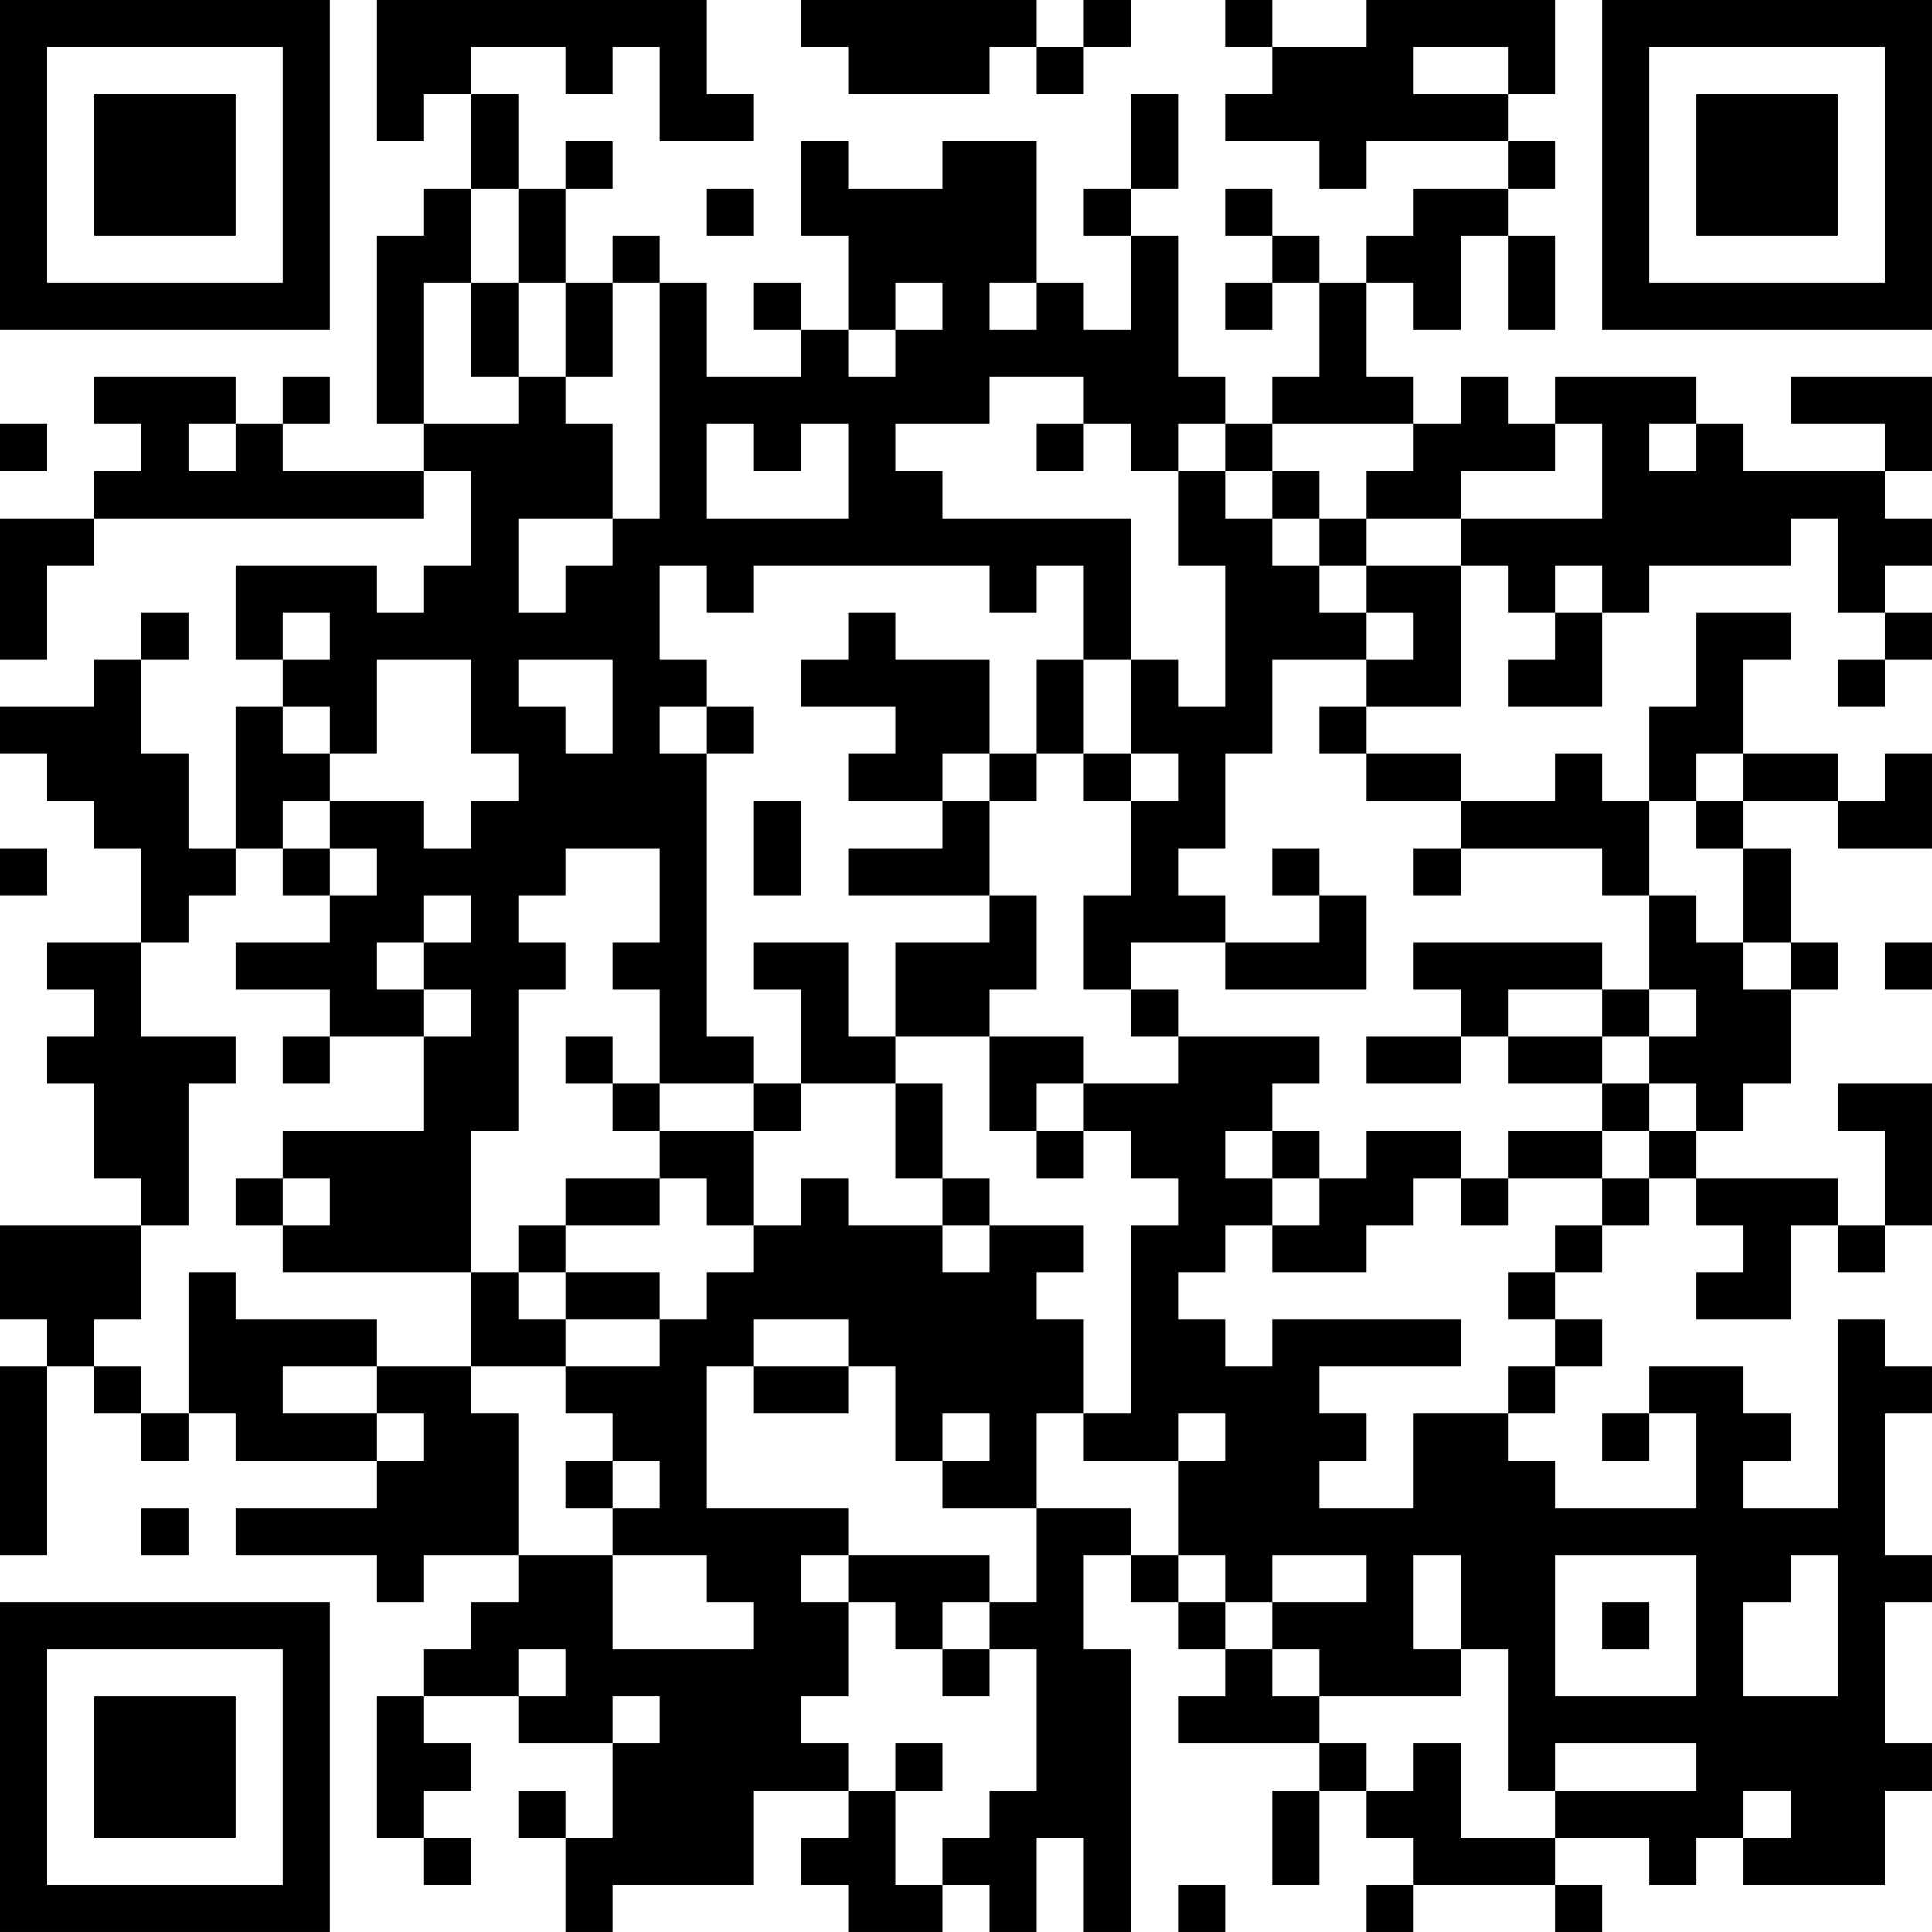 <?xml version="1.0" encoding="UTF-8"?>
<svg xmlns="http://www.w3.org/2000/svg" version="1.1" width="200" height="200" viewBox="0 0 200 200"><rect x="0" y="0" width="200" height="200" fill="#ffffff"/><g transform="scale(4.878)"><g transform="translate(0,0)"><path fill-rule="evenodd" d="M8 0L8 3L9 3L9 2L10 2L10 4L9 4L9 5L8 5L8 9L9 9L9 10L6 10L6 9L7 9L7 8L6 8L6 9L5 9L5 8L2 8L2 9L3 9L3 10L2 10L2 11L0 11L0 14L1 14L1 12L2 12L2 11L9 11L9 10L10 10L10 12L9 12L9 13L8 13L8 12L5 12L5 14L6 14L6 15L5 15L5 18L4 18L4 16L3 16L3 14L4 14L4 13L3 13L3 14L2 14L2 15L0 15L0 16L1 16L1 17L2 17L2 18L3 18L3 20L1 20L1 21L2 21L2 22L1 22L1 23L2 23L2 25L3 25L3 26L0 26L0 28L1 28L1 29L0 29L0 33L1 33L1 29L2 29L2 30L3 30L3 31L4 31L4 30L5 30L5 31L8 31L8 32L5 32L5 33L8 33L8 34L9 34L9 33L11 33L11 34L10 34L10 35L9 35L9 36L8 36L8 39L9 39L9 40L10 40L10 39L9 39L9 38L10 38L10 37L9 37L9 36L11 36L11 37L13 37L13 39L12 39L12 38L11 38L11 39L12 39L12 41L13 41L13 40L16 40L16 38L18 38L18 39L17 39L17 40L18 40L18 41L20 41L20 40L21 40L21 41L22 41L22 39L23 39L23 41L24 41L24 35L23 35L23 33L24 33L24 34L25 34L25 35L26 35L26 36L25 36L25 37L28 37L28 38L27 38L27 40L28 40L28 38L29 38L29 39L30 39L30 40L29 40L29 41L30 41L30 40L33 40L33 41L34 41L34 40L33 40L33 39L35 39L35 40L36 40L36 39L37 39L37 40L40 40L40 38L41 38L41 37L40 37L40 34L41 34L41 33L40 33L40 30L41 30L41 29L40 29L40 28L39 28L39 32L37 32L37 31L38 31L38 30L37 30L37 29L35 29L35 30L34 30L34 31L35 31L35 30L36 30L36 32L33 32L33 31L32 31L32 30L33 30L33 29L34 29L34 28L33 28L33 27L34 27L34 26L35 26L35 25L36 25L36 26L37 26L37 27L36 27L36 28L38 28L38 26L39 26L39 27L40 27L40 26L41 26L41 23L39 23L39 24L40 24L40 26L39 26L39 25L36 25L36 24L37 24L37 23L38 23L38 21L39 21L39 20L38 20L38 18L37 18L37 17L39 17L39 18L41 18L41 16L40 16L40 17L39 17L39 16L37 16L37 14L38 14L38 13L36 13L36 15L35 15L35 17L34 17L34 16L33 16L33 17L31 17L31 16L29 16L29 15L31 15L31 12L32 12L32 13L33 13L33 14L32 14L32 15L34 15L34 13L35 13L35 12L38 12L38 11L39 11L39 13L40 13L40 14L39 14L39 15L40 15L40 14L41 14L41 13L40 13L40 12L41 12L41 11L40 11L40 10L41 10L41 8L38 8L38 9L40 9L40 10L37 10L37 9L36 9L36 8L33 8L33 9L32 9L32 8L31 8L31 9L30 9L30 8L29 8L29 6L30 6L30 7L31 7L31 5L32 5L32 7L33 7L33 5L32 5L32 4L33 4L33 3L32 3L32 2L33 2L33 0L29 0L29 1L27 1L27 0L26 0L26 1L27 1L27 2L26 2L26 3L28 3L28 4L29 4L29 3L32 3L32 4L30 4L30 5L29 5L29 6L28 6L28 5L27 5L27 4L26 4L26 5L27 5L27 6L26 6L26 7L27 7L27 6L28 6L28 8L27 8L27 9L26 9L26 8L25 8L25 5L24 5L24 4L25 4L25 2L24 2L24 4L23 4L23 5L24 5L24 7L23 7L23 6L22 6L22 3L20 3L20 4L18 4L18 3L17 3L17 5L18 5L18 7L17 7L17 6L16 6L16 7L17 7L17 8L15 8L15 6L14 6L14 5L13 5L13 6L12 6L12 4L13 4L13 3L12 3L12 4L11 4L11 2L10 2L10 1L12 1L12 2L13 2L13 1L14 1L14 3L16 3L16 2L15 2L15 0ZM17 0L17 1L18 1L18 2L21 2L21 1L22 1L22 2L23 2L23 1L24 1L24 0L23 0L23 1L22 1L22 0ZM30 1L30 2L32 2L32 1ZM10 4L10 6L9 6L9 9L11 9L11 8L12 8L12 9L13 9L13 11L11 11L11 13L12 13L12 12L13 12L13 11L14 11L14 6L13 6L13 8L12 8L12 6L11 6L11 4ZM15 4L15 5L16 5L16 4ZM10 6L10 8L11 8L11 6ZM19 6L19 7L18 7L18 8L19 8L19 7L20 7L20 6ZM21 6L21 7L22 7L22 6ZM21 8L21 9L19 9L19 10L20 10L20 11L24 11L24 14L23 14L23 12L22 12L22 13L21 13L21 12L16 12L16 13L15 13L15 12L14 12L14 14L15 14L15 15L14 15L14 16L15 16L15 22L16 22L16 23L14 23L14 21L13 21L13 20L14 20L14 18L12 18L12 19L11 19L11 20L12 20L12 21L11 21L11 24L10 24L10 27L6 27L6 26L7 26L7 25L6 25L6 24L9 24L9 22L10 22L10 21L9 21L9 20L10 20L10 19L9 19L9 20L8 20L8 21L9 21L9 22L7 22L7 21L5 21L5 20L7 20L7 19L8 19L8 18L7 18L7 17L9 17L9 18L10 18L10 17L11 17L11 16L10 16L10 14L8 14L8 16L7 16L7 15L6 15L6 16L7 16L7 17L6 17L6 18L5 18L5 19L4 19L4 20L3 20L3 22L5 22L5 23L4 23L4 26L3 26L3 28L2 28L2 29L3 29L3 30L4 30L4 27L5 27L5 28L8 28L8 29L6 29L6 30L8 30L8 31L9 31L9 30L8 30L8 29L10 29L10 30L11 30L11 33L13 33L13 35L16 35L16 34L15 34L15 33L13 33L13 32L14 32L14 31L13 31L13 30L12 30L12 29L14 29L14 28L15 28L15 27L16 27L16 26L17 26L17 25L18 25L18 26L20 26L20 27L21 27L21 26L23 26L23 27L22 27L22 28L23 28L23 30L22 30L22 32L20 32L20 31L21 31L21 30L20 30L20 31L19 31L19 29L18 29L18 28L16 28L16 29L15 29L15 32L18 32L18 33L17 33L17 34L18 34L18 36L17 36L17 37L18 37L18 38L19 38L19 40L20 40L20 39L21 39L21 38L22 38L22 35L21 35L21 34L22 34L22 32L24 32L24 33L25 33L25 34L26 34L26 35L27 35L27 36L28 36L28 37L29 37L29 38L30 38L30 37L31 37L31 39L33 39L33 38L36 38L36 37L33 37L33 38L32 38L32 35L31 35L31 33L30 33L30 35L31 35L31 36L28 36L28 35L27 35L27 34L29 34L29 33L27 33L27 34L26 34L26 33L25 33L25 31L26 31L26 30L25 30L25 31L23 31L23 30L24 30L24 26L25 26L25 25L24 25L24 24L23 24L23 23L25 23L25 22L28 22L28 23L27 23L27 24L26 24L26 25L27 25L27 26L26 26L26 27L25 27L25 28L26 28L26 29L27 29L27 28L31 28L31 29L28 29L28 30L29 30L29 31L28 31L28 32L30 32L30 30L32 30L32 29L33 29L33 28L32 28L32 27L33 27L33 26L34 26L34 25L35 25L35 24L36 24L36 23L35 23L35 22L36 22L36 21L35 21L35 19L36 19L36 20L37 20L37 21L38 21L38 20L37 20L37 18L36 18L36 17L37 17L37 16L36 16L36 17L35 17L35 19L34 19L34 18L31 18L31 17L29 17L29 16L28 16L28 15L29 15L29 14L30 14L30 13L29 13L29 12L31 12L31 11L34 11L34 9L33 9L33 10L31 10L31 11L29 11L29 10L30 10L30 9L27 9L27 10L26 10L26 9L25 9L25 10L24 10L24 9L23 9L23 8ZM0 9L0 10L1 10L1 9ZM4 9L4 10L5 10L5 9ZM15 9L15 11L18 11L18 9L17 9L17 10L16 10L16 9ZM22 9L22 10L23 10L23 9ZM35 9L35 10L36 10L36 9ZM25 10L25 12L26 12L26 15L25 15L25 14L24 14L24 16L23 16L23 14L22 14L22 16L21 16L21 14L19 14L19 13L18 13L18 14L17 14L17 15L19 15L19 16L18 16L18 17L20 17L20 18L18 18L18 19L21 19L21 20L19 20L19 22L18 22L18 20L16 20L16 21L17 21L17 23L16 23L16 24L14 24L14 23L13 23L13 22L12 22L12 23L13 23L13 24L14 24L14 25L12 25L12 26L11 26L11 27L10 27L10 29L12 29L12 28L14 28L14 27L12 27L12 26L14 26L14 25L15 25L15 26L16 26L16 24L17 24L17 23L19 23L19 25L20 25L20 26L21 26L21 25L20 25L20 23L19 23L19 22L21 22L21 24L22 24L22 25L23 25L23 24L22 24L22 23L23 23L23 22L21 22L21 21L22 21L22 19L21 19L21 17L22 17L22 16L23 16L23 17L24 17L24 19L23 19L23 21L24 21L24 22L25 22L25 21L24 21L24 20L26 20L26 21L29 21L29 19L28 19L28 18L27 18L27 19L28 19L28 20L26 20L26 19L25 19L25 18L26 18L26 16L27 16L27 14L29 14L29 13L28 13L28 12L29 12L29 11L28 11L28 10L27 10L27 11L26 11L26 10ZM27 11L27 12L28 12L28 11ZM33 12L33 13L34 13L34 12ZM6 13L6 14L7 14L7 13ZM11 14L11 15L12 15L12 16L13 16L13 14ZM15 15L15 16L16 16L16 15ZM20 16L20 17L21 17L21 16ZM24 16L24 17L25 17L25 16ZM16 17L16 19L17 19L17 17ZM0 18L0 19L1 19L1 18ZM6 18L6 19L7 19L7 18ZM30 18L30 19L31 19L31 18ZM30 20L30 21L31 21L31 22L29 22L29 23L31 23L31 22L32 22L32 23L34 23L34 24L32 24L32 25L31 25L31 24L29 24L29 25L28 25L28 24L27 24L27 25L28 25L28 26L27 26L27 27L29 27L29 26L30 26L30 25L31 25L31 26L32 26L32 25L34 25L34 24L35 24L35 23L34 23L34 22L35 22L35 21L34 21L34 20ZM40 20L40 21L41 21L41 20ZM32 21L32 22L34 22L34 21ZM6 22L6 23L7 23L7 22ZM5 25L5 26L6 26L6 25ZM11 27L11 28L12 28L12 27ZM16 29L16 30L18 30L18 29ZM12 31L12 32L13 32L13 31ZM3 32L3 33L4 33L4 32ZM18 33L18 34L19 34L19 35L20 35L20 36L21 36L21 35L20 35L20 34L21 34L21 33ZM33 33L33 36L36 36L36 33ZM38 33L38 34L37 34L37 36L39 36L39 33ZM34 34L34 35L35 35L35 34ZM11 35L11 36L12 36L12 35ZM13 36L13 37L14 37L14 36ZM19 37L19 38L20 38L20 37ZM37 38L37 39L38 39L38 38ZM25 40L25 41L26 41L26 40ZM0 0L0 7L7 7L7 0ZM1 1L1 6L6 6L6 1ZM2 2L2 5L5 5L5 2ZM34 0L34 7L41 7L41 0ZM35 1L35 6L40 6L40 1ZM36 2L36 5L39 5L39 2ZM0 34L0 41L7 41L7 34ZM1 35L1 40L6 40L6 35ZM2 36L2 39L5 39L5 36Z" fill="#000000"/></g></g></svg>

